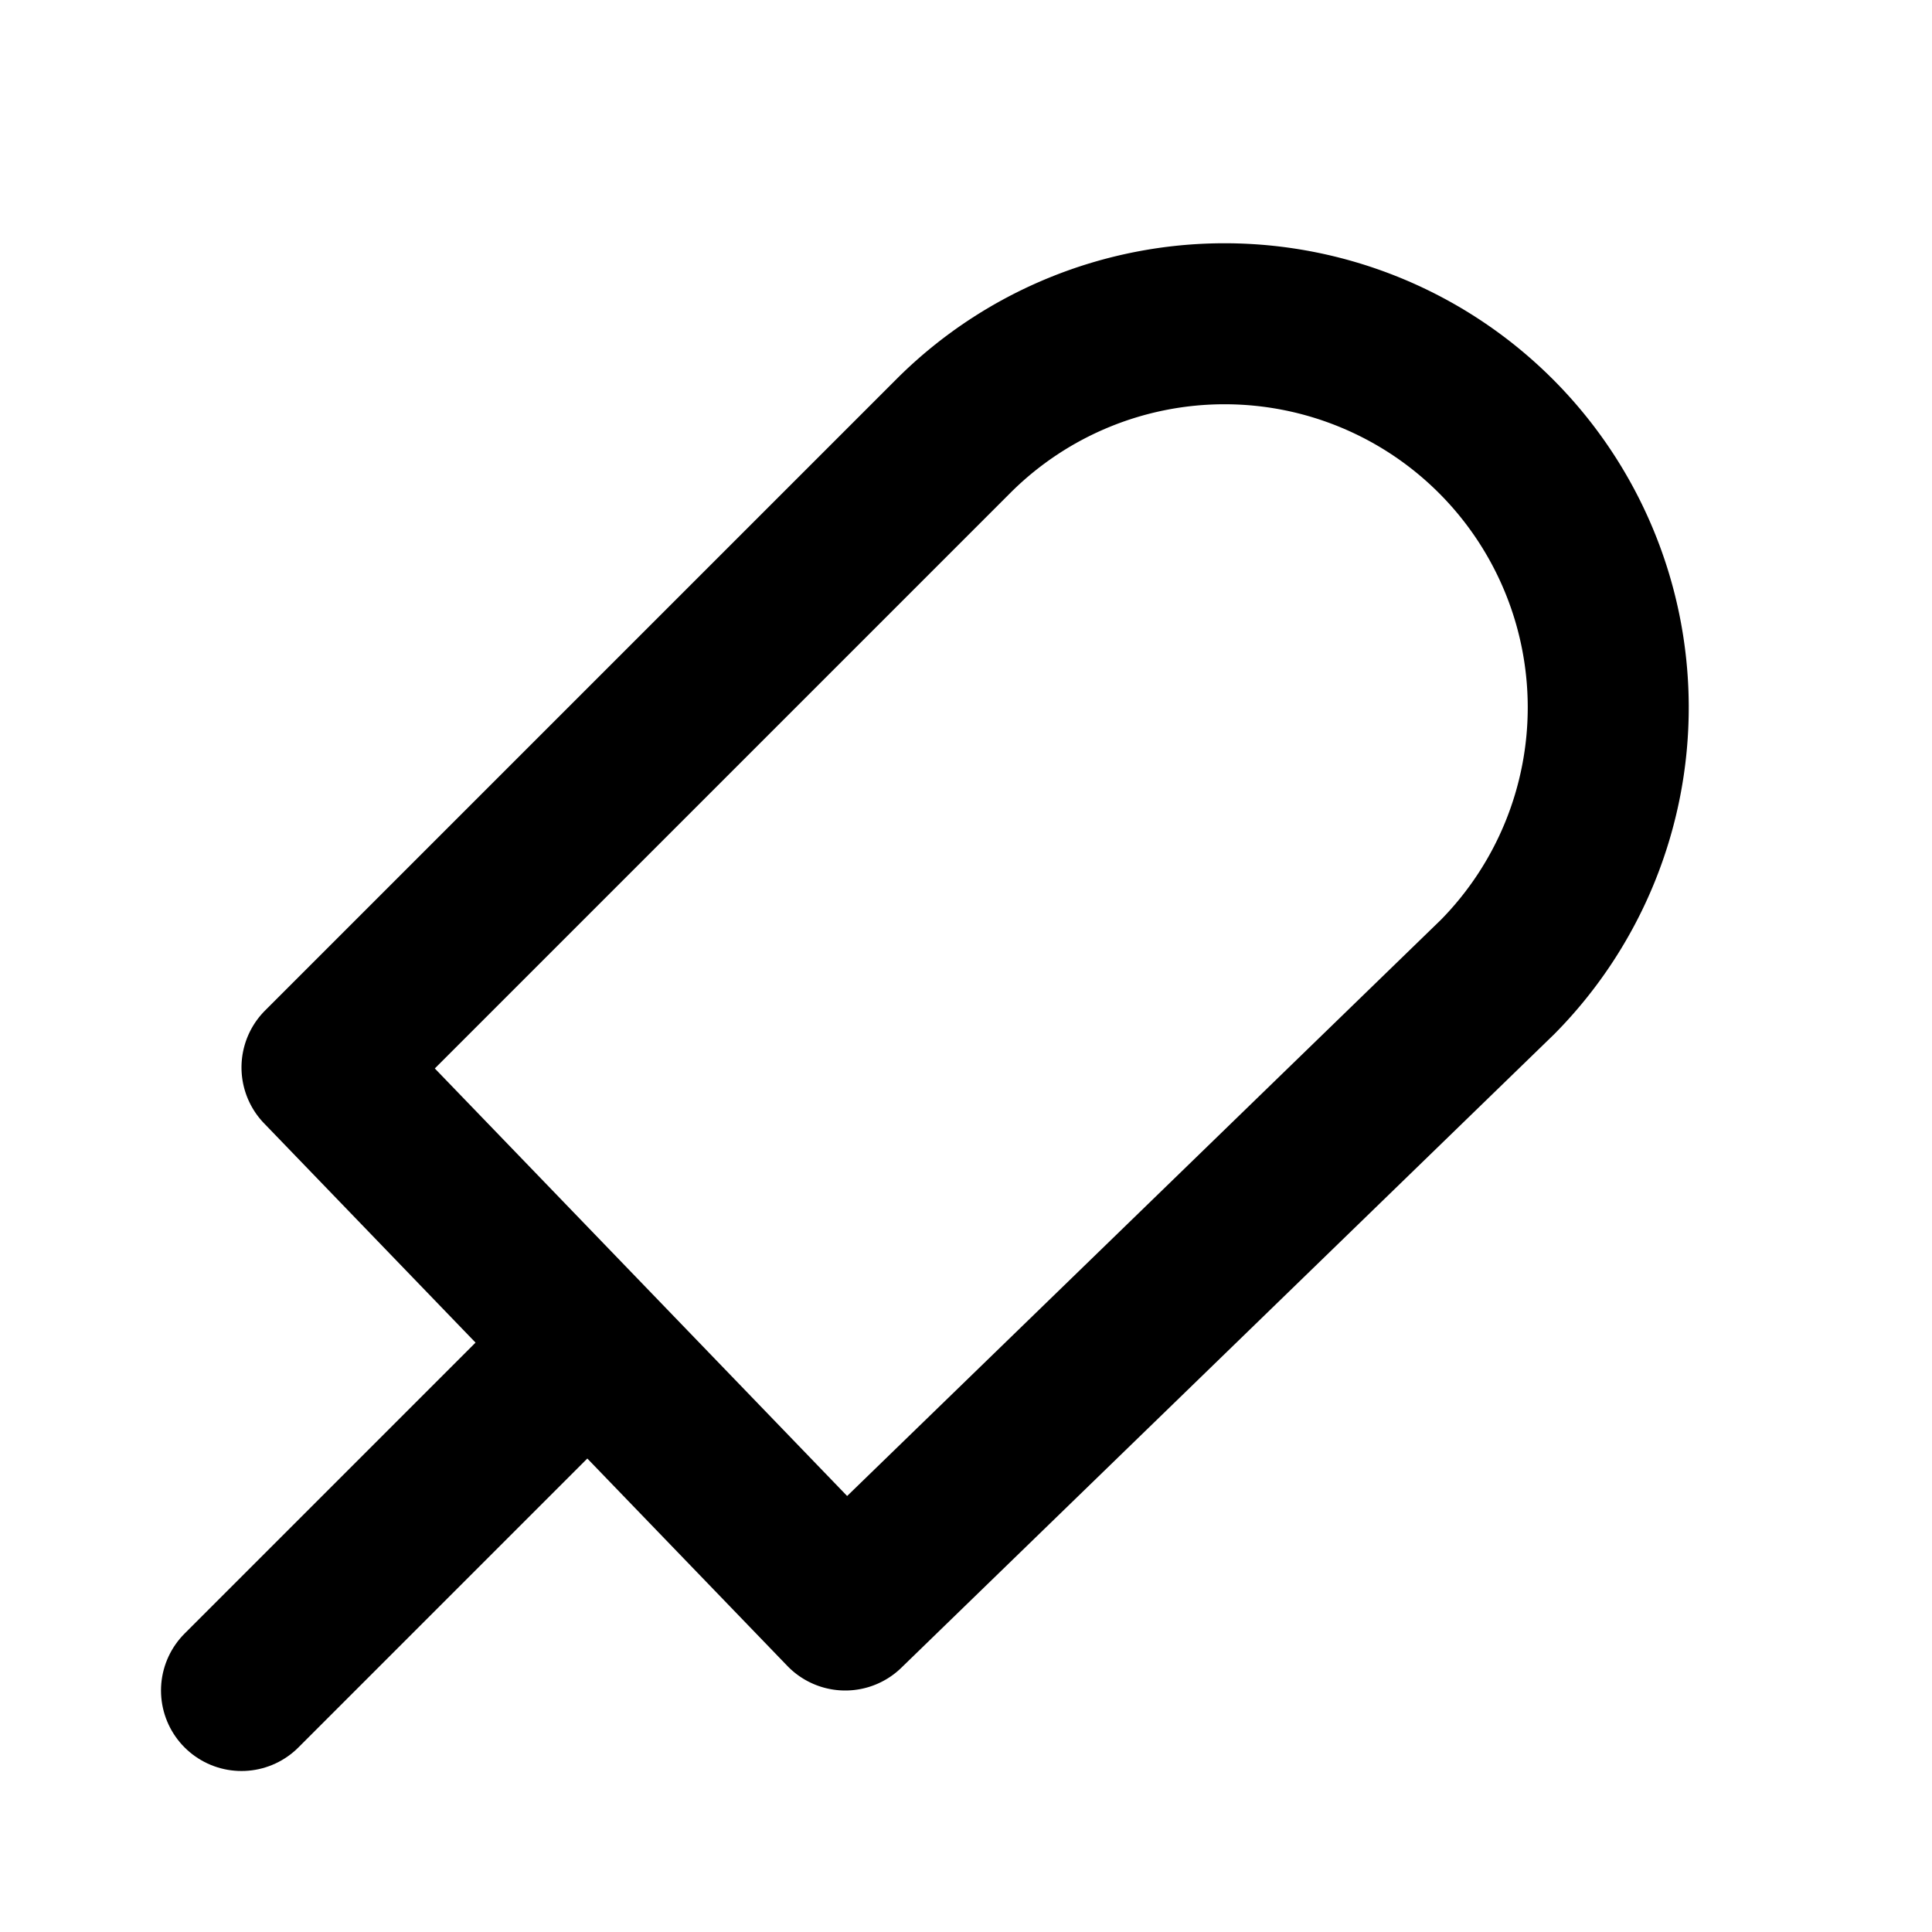 <svg xmlns="http://www.w3.org/2000/svg" class="icon icon-tabler icon-tabler-ice-cream" width="24" height="24" viewBox="0 0 24 24" stroke-width="2" stroke="currentColor" fill="none" stroke-linecap="round" stroke-linejoin="round">
  <path stroke="none" d="M0 0h24v24H0z" fill="none"/>
  <path d="M3 21l4 -4" />
  <path d="M10.5 20l8.104 -7.864a4.766 4.766 0 0 0 -6.74 -6.74l-7.864 7.864l6.5 6.74z" />
</svg>


